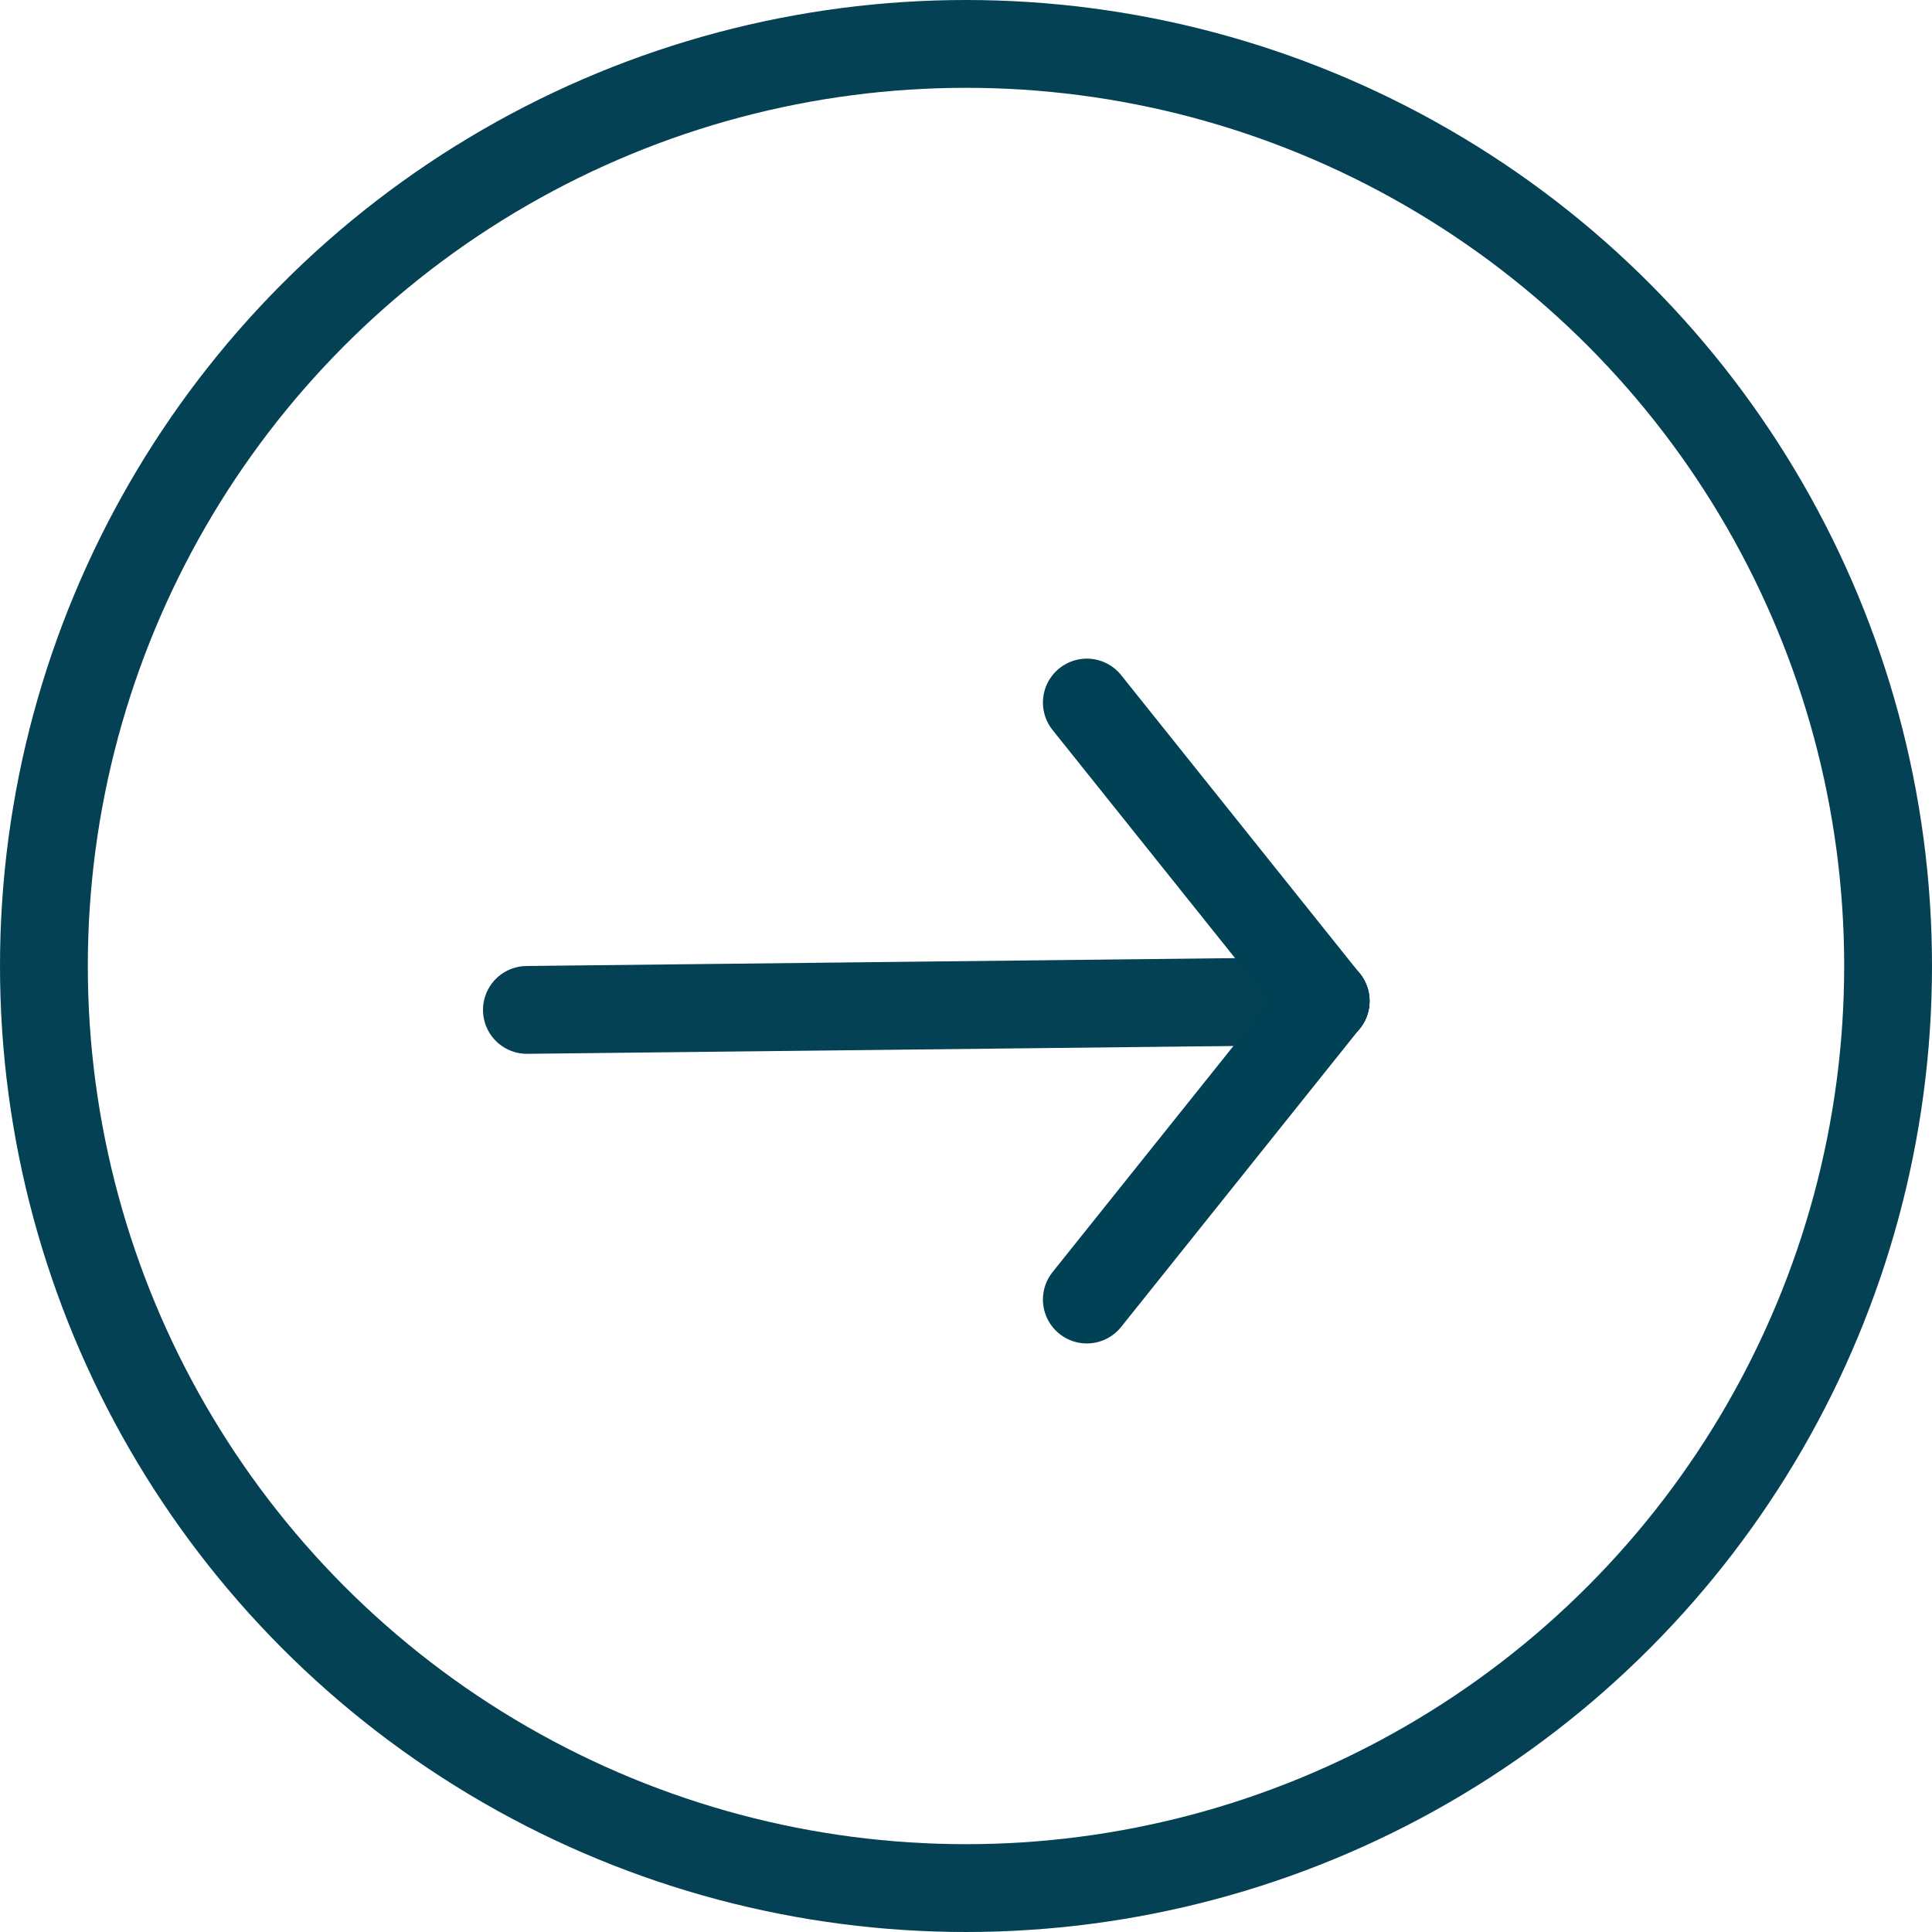 <svg xmlns="http://www.w3.org/2000/svg" width="22" height="22" viewBox="0 0 22 22">
  <g id="Group_32" data-name="Group 32" transform="translate(-276 -3031)">
    <g id="Ellipse_30" data-name="Ellipse 30" transform="translate(276 3031)" fill="none" stroke="#044155" stroke-width="1">
      <circle cx="11" cy="11" r="11" stroke="none"/>
      <circle cx="11" cy="11" r="10.5" fill="none"/>
    </g>
    <g id="Group_31" data-name="Group 31" transform="translate(-1.5)">
      <line id="Line_11" data-name="Line 11" y1="0.101" x2="9.096" transform="translate(283.5 3042.399)" fill="none" stroke="#044155" stroke-linecap="round" stroke-width="1"/>
      <line id="Line_12" data-name="Line 12" x1="2.719" y2="3.399" transform="translate(289.876 3042.399)" fill="none" stroke="#004155" stroke-linecap="round" stroke-width="1"/>
      <line id="Line_13" data-name="Line 13" x1="2.719" y1="3.399" transform="translate(289.876 3039)" fill="none" stroke="#004155" stroke-linecap="round" stroke-width="1"/>
    </g>
  </g>
</svg>
